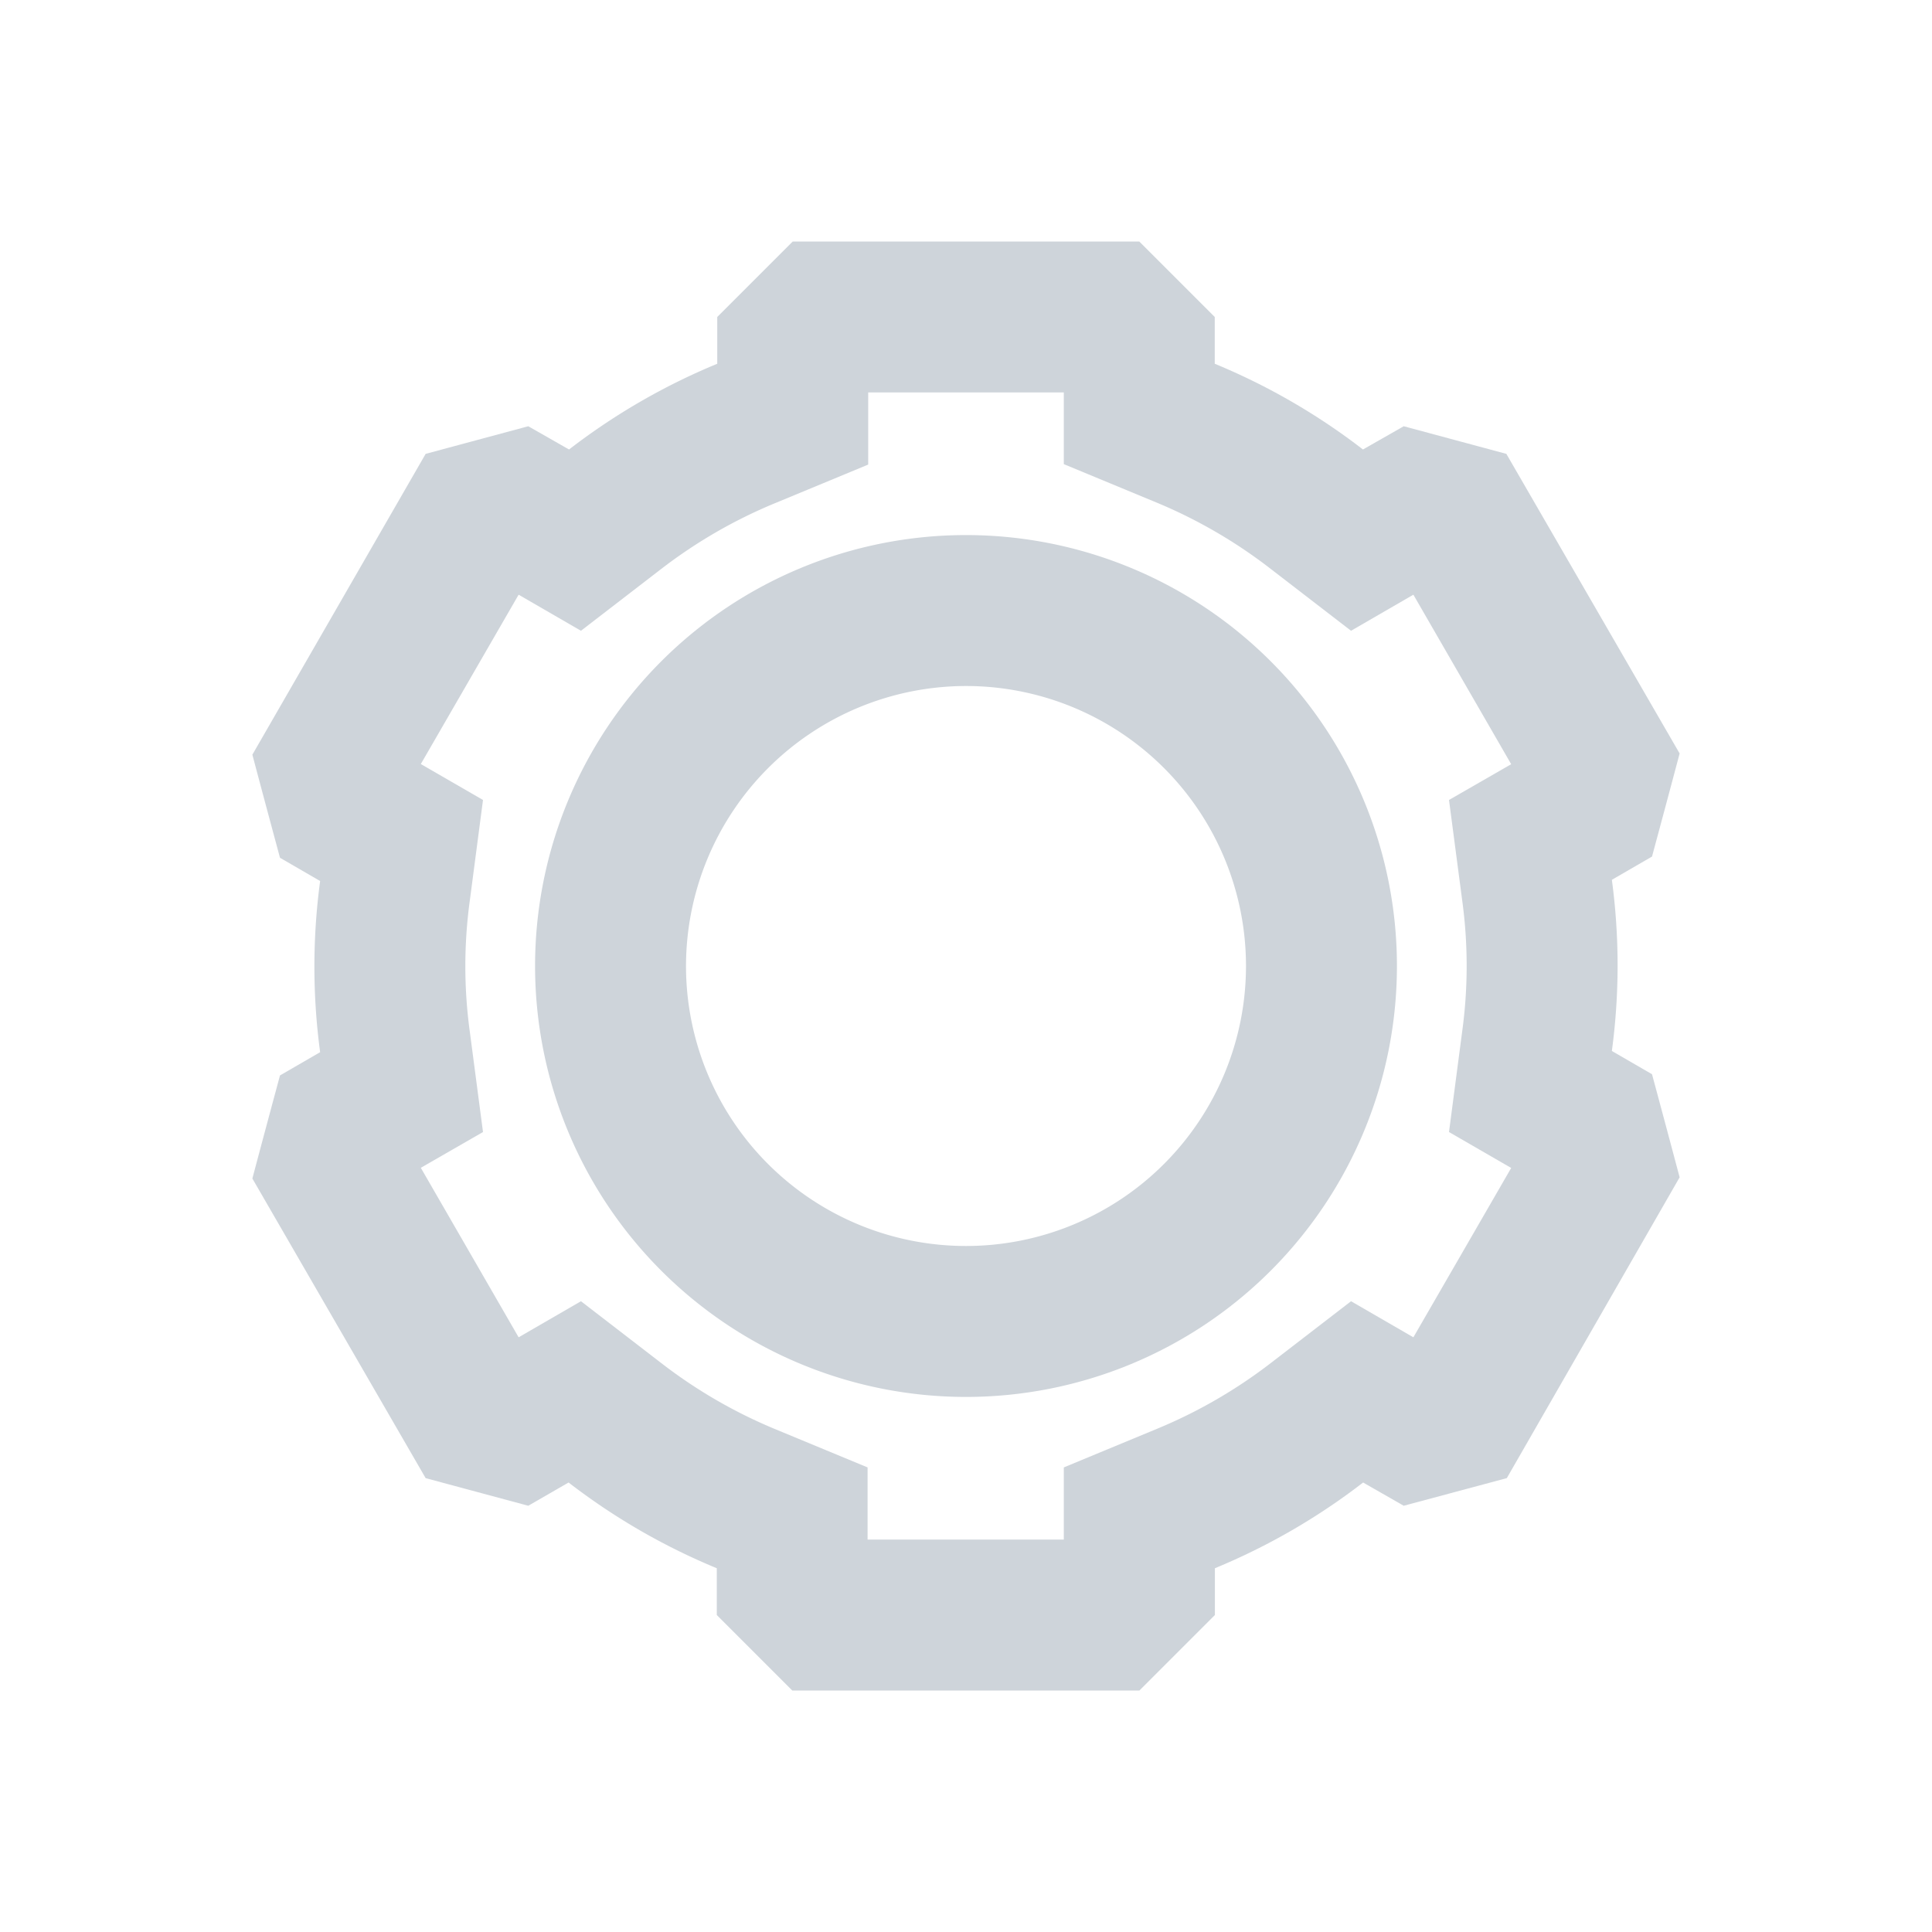 <?xml version="1.0" ?><svg data-name="Layer 4" id="Layer_4" viewBox="0 0 128 128" xmlns="http://www.w3.org/2000/svg" fill="#ced4da"><defs></defs><path d="M64,45.45A18.55,18.55,0,1,1,45.45,64,18.57,18.57,0,0,1,64,45.45m0-10A28.55,28.55,0,1,0,92.55,64,28.55,28.55,0,0,0,64,35.45Z"/><path class="cls-1" d="M70.48,26v4.75l6.18,2.56A33,33,0,0,1,84.2,37.7l5.31,4.09,4.13-2.39,6.48,11.23L96,53l.87,6.62a32,32,0,0,1,0,8.74L96,75l4.12,2.38L93.64,88.6l-4.13-2.39L84.2,90.3a33,33,0,0,1-7.54,4.36l-6.18,2.56V102h-13V97.22l-6.18-2.56A33,33,0,0,1,43.8,90.3l-5.31-4.09L34.36,88.6,27.88,77.37,32,75l-.87-6.62a32,32,0,0,1,0-8.74L32,53l-4.12-2.38L34.36,39.4l4.13,2.39L43.8,37.7a33,33,0,0,1,7.54-4.36l6.18-2.56V26h13m5-10h-23l-5,5V24.1a42.77,42.77,0,0,0-9.82,5.68L35,28.24,28.2,30.07,16.72,50c.71,2.67,1.11,4.16,1.83,6.83l2.66,1.54a42.49,42.49,0,0,0,0,11.34l-2.66,1.54c-.72,2.67-1.12,4.16-1.83,6.83L28.2,97.93,35,99.76l2.67-1.54a42.77,42.77,0,0,0,9.82,5.68V107l5,5h23l5-5V103.9a42.77,42.77,0,0,0,9.82-5.68L93,99.76l6.83-1.83L111.28,78c-.71-2.67-1.11-4.16-1.83-6.83l-2.66-1.54a42.49,42.49,0,0,0,0-11.34l2.66-1.54c.72-2.67,1.12-4.16,1.83-6.83L99.8,30.07,93,28.24,90.3,29.78a42.77,42.77,0,0,0-9.82-5.68V21l-5-5Z"/></svg>